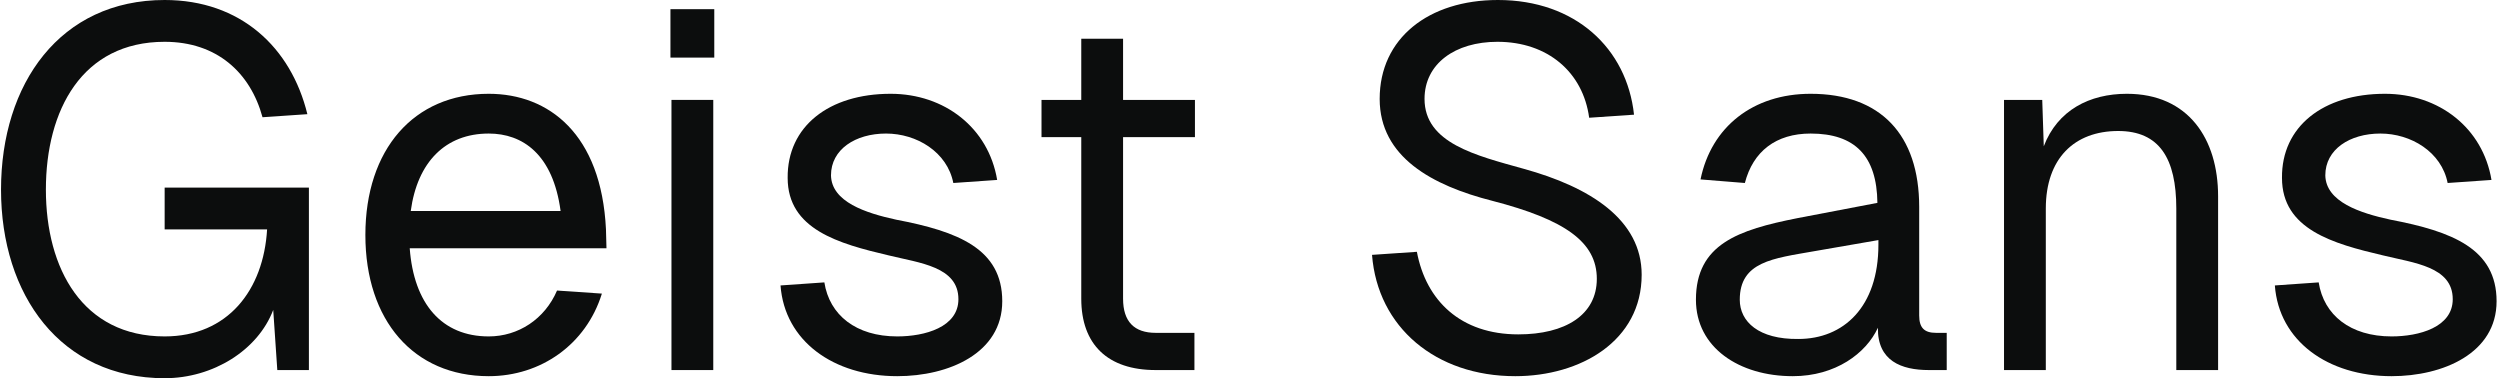 <svg width="661" height="100" viewBox="0 0 661 100" fill="none" xmlns="http://www.w3.org/2000/svg">
<style>
path {
    fill: #0c0d0d;
}

@media (prefers-color-scheme: dark) {
    path {
        fill: white;
    }
}
</style>
<path d="M81.674 97.844H73.318L72.24 81.941C68.197 92.588 56.337 100 43.533 100C16.04 100 0.272 78.032 0.272 50.135C0.272 22.102 15.905 0 43.533 0C63.614 0 76.957 12.534 81.269 30.189L69.409 30.997C66.175 19.137 57.28 11.051 43.533 11.051C21.701 11.051 12.132 29.11 12.132 50.135C12.132 71.024 21.835 88.949 43.533 88.949C60.245 88.949 69.679 76.685 70.622 60.647H43.533V49.596H81.674V97.844Z" fill="black"/>
<path d="M96.606 62.129C96.606 39.488 109.409 24.798 129.22 24.798C145.123 24.798 159.005 35.445 160.218 60.647L160.352 65.633H108.331C109.409 80.323 116.821 88.949 129.22 88.949C137.037 88.949 144.045 84.367 147.28 76.819L159.139 77.628C154.962 91.105 142.967 99.461 129.22 99.461C109.409 99.461 96.606 84.771 96.606 62.129ZM108.6 55.795H148.223C146.201 40.701 138.115 35.31 129.22 35.31C117.765 35.31 110.352 42.857 108.6 55.795Z" fill="black"/>
<path d="M177.536 26.415H188.587V97.844H177.536V26.415ZM177.266 15.229V2.426H188.856V15.229H177.266Z" fill="black"/>
<path d="M252.058 48.383C250.44 40.162 242.354 35.31 234.268 35.31C226.182 35.31 219.713 39.488 219.713 46.361C219.847 53.369 228.877 56.334 236.963 58.086C253.271 61.186 264.996 65.768 264.996 79.65C264.996 93.396 250.845 99.461 237.233 99.461C220.387 99.461 207.449 90.162 206.37 75.472L217.961 74.663C219.308 83.288 226.316 88.949 237.233 88.949C244.511 88.949 253.405 86.523 253.405 79.111C253.405 70.485 243.163 69.542 234.942 67.52C221.734 64.421 208.257 60.647 208.257 47.035C208.122 33.423 219.174 24.798 235.481 24.798C249.767 24.798 261.357 33.828 263.648 47.574L252.058 48.383Z" fill="black"/>
<path d="M285.888 10.243H296.94V26.415H315.942V36.253H296.94V78.976C296.94 85.04 299.904 88.005 305.565 88.005H315.807V97.844H305.565C292.896 97.844 285.888 91.105 285.888 78.976V36.253H275.376V26.415H285.888V10.243Z" fill="black"/>
<path d="M374.623 66.577C377.049 79.515 386.214 88.41 401.443 88.41C413.842 88.41 422.198 83.288 422.198 73.72C422.198 64.016 413.842 58.086 394.569 53.1C378.667 49.057 364.785 41.509 364.785 26.146C364.785 10.108 377.723 0 396.052 0C416.537 0 430.149 12.803 432.036 30.323L420.176 31.132C418.559 19.137 409.26 11.051 395.917 11.051C384.731 11.051 376.645 16.846 376.645 26.146C376.645 37.871 390.257 41.105 402.79 44.609C420.445 49.461 434.057 58.086 434.057 72.641C434.057 90.162 417.885 99.461 400.634 99.461C379.61 99.461 364.246 86.523 362.764 67.385L374.623 66.577Z" fill="black"/>
<path d="M449.618 47.439C452.448 33.558 463.5 24.798 478.729 24.798C497.192 24.798 507.435 35.58 507.435 54.717V83.423C507.435 86.658 508.783 88.005 511.882 88.005H514.712V97.844H509.995C502.718 97.844 496.384 95.418 496.518 86.658C493.419 93.396 485.332 99.461 474.012 99.461C459.861 99.461 448.405 91.914 448.405 79.245C448.405 64.555 459.591 60.782 475.225 57.682L496.384 53.639C496.249 41.24 490.454 35.31 478.729 35.31C469.564 35.31 463.5 40.027 461.343 48.383L449.618 47.439ZM459.995 79.245C459.995 85.04 464.982 89.757 475.494 89.623C487.354 89.623 496.653 81.267 496.653 64.69V63.477L479.537 66.442C468.89 68.329 459.995 69.138 459.995 79.245Z" fill="black"/>
<path d="M529.862 26.415H539.969L540.374 38.679C544.012 29.11 552.503 24.798 562.341 24.798C578.649 24.798 586.465 36.792 586.465 51.887V97.844H575.414V55.121C575.414 41.914 570.967 34.636 560.05 34.636C548.46 34.636 540.913 41.914 540.913 55.121V97.844H529.862V26.415Z" fill="black"/>
<path d="M647.157 48.383C645.54 40.162 637.454 35.31 629.368 35.31C621.281 35.31 614.813 39.488 614.813 46.361C614.947 53.369 623.977 56.334 632.063 58.086C648.37 61.186 660.096 65.768 660.096 79.65C660.096 93.396 645.945 99.461 632.333 99.461C615.486 99.461 602.548 90.162 601.47 75.472L613.06 74.663C614.408 83.288 621.416 88.949 632.333 88.949C639.61 88.949 648.505 86.523 648.505 79.111C648.505 70.485 638.263 69.542 630.042 67.52C616.834 64.421 603.357 60.647 603.357 47.035C603.222 33.423 614.273 24.798 630.581 24.798C644.866 24.798 656.457 33.828 658.748 47.574L647.157 48.383Z" fill="black"/>
</svg>
